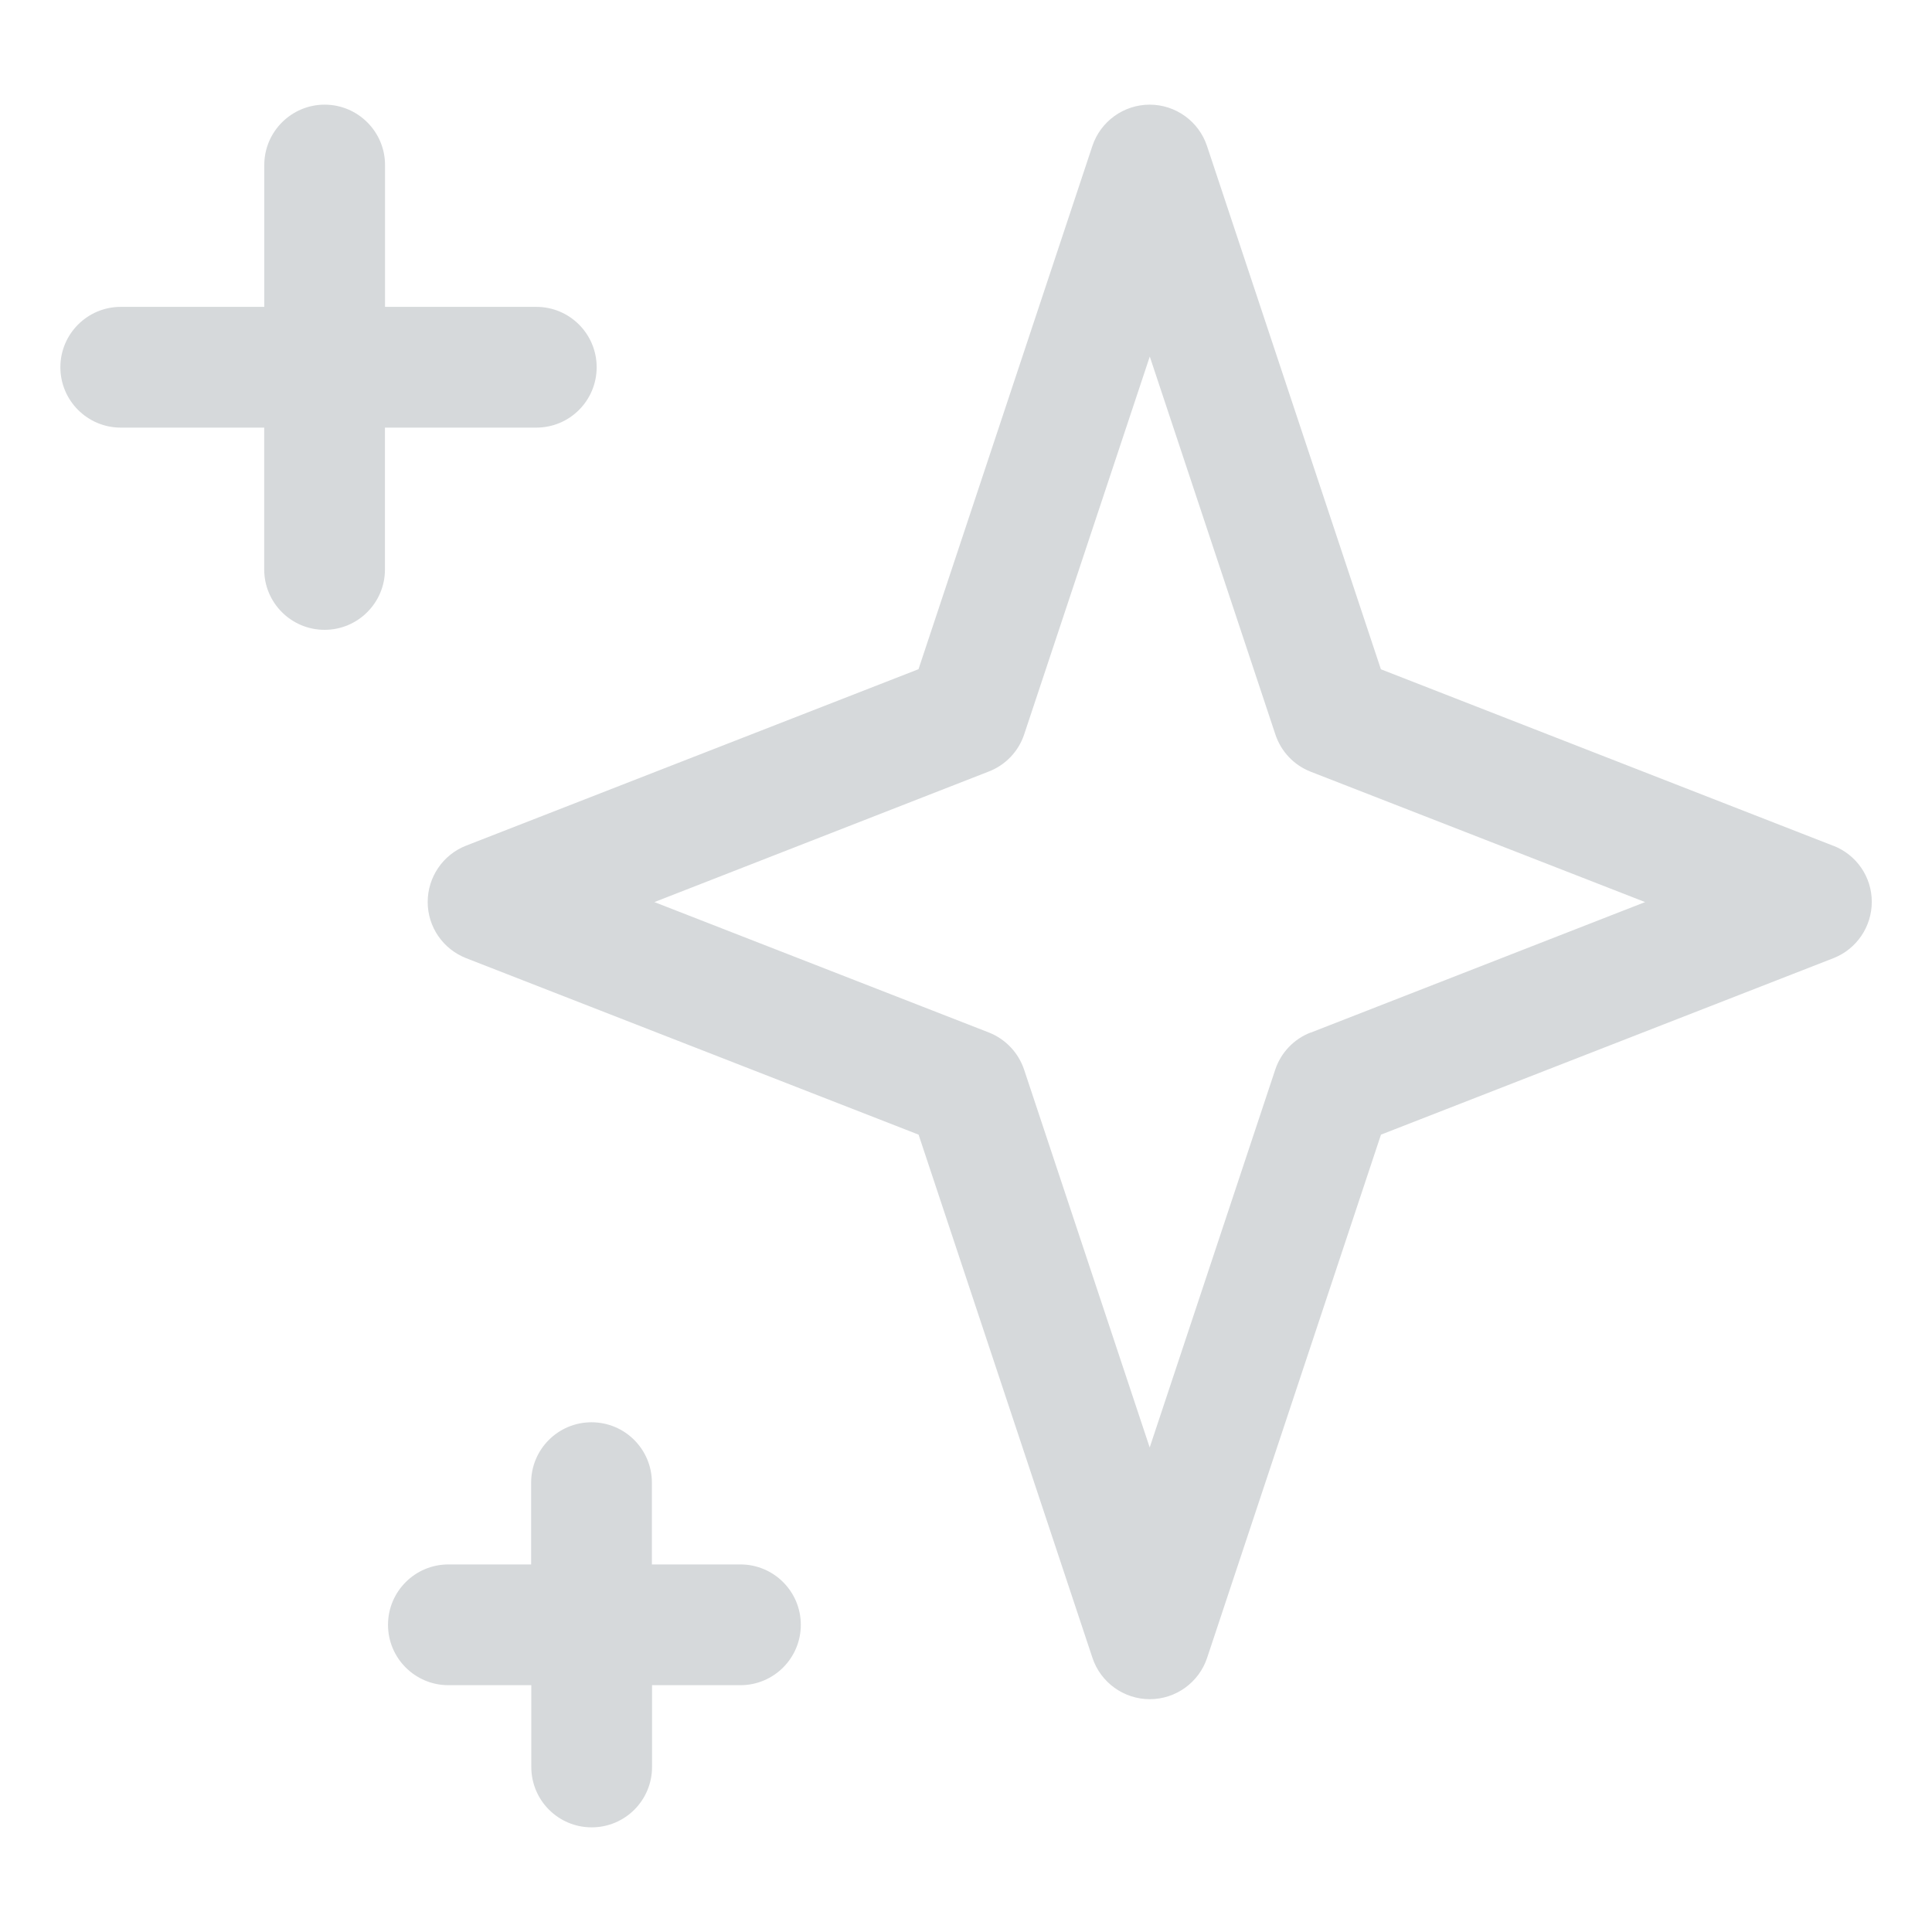 <svg xmlns="http://www.w3.org/2000/svg" width="100" height="100" viewBox="0 0 24 24" fill="#d6d9db">
    <path
        d="M 22.772 10.506 l -5.618 -2.192 l -2.16 -6.5 c -0.102 -0.307 -0.39 -0.514 -0.712 -0.514 s -0.61 0.207 -0.712 0.513 l -2.16 6.5 l -5.62 2.192 c -0.287 0.112 -0.477 0.39 -0.477 0.7 s 0.19 0.585 0.478 0.698 l 5.62 2.192 l 2.16 6.5 c 0.102 0.306 0.39 0.513 0.712 0.513 s 0.61 -0.207 0.712 -0.513 l 2.16 -6.5 l 5.62 -2.192 c 0.287 -0.112 0.477 -0.39 0.477 -0.7 s -0.19 -0.585 -0.478 -0.697 Z m -6.49 2.32 c -0.208 0.08 -0.37 0.25 -0.44 0.46 l -1.56 4.695 l -1.56 -4.693 c -0.07 -0.21 -0.23 -0.38 -0.438 -0.462 l -4.155 -1.62 l 4.154 -1.622 c 0.208 -0.08 0.37 -0.25 0.44 -0.462 l 1.56 -4.693 l 1.56 4.694 c 0.07 0.212 0.23 0.382 0.438 0.463 l 4.155 1.62 l -4.155 1.622 Z M 6.663 3.812 h -1.88 V 2.05 c 0 -0.414 -0.337 -0.75 -0.75 -0.75 s -0.75 0.336 -0.75 0.75 v 1.762 H 1.5 c -0.414 0 -0.75 0.336 -0.75 0.75 s 0.336 0.75 0.75 0.75 h 1.782 v 1.762 c 0 0.414 0.336 0.75 0.75 0.75 s 0.75 -0.336 0.75 -0.75 V 5.312 h 1.88 c 0.415 0 0.75 -0.336 0.75 -0.75 s -0.335 -0.75 -0.75 -0.75 Z m 2.535 15.622 h -1.1 v -1.016 c 0 -0.414 -0.335 -0.75 -0.75 -0.75 s -0.75 0.336 -0.75 0.75 v 1.016 H 5.57 c -0.414 0 -0.75 0.336 -0.75 0.75 s 0.336 0.75 0.75 0.75 H 6.6 v 1.016 c 0 0.414 0.335 0.75 0.75 0.75 s 0.75 -0.336 0.75 -0.75 v -1.016 h 1.098 c 0.414 0 0.75 -0.336 0.75 -0.75 s -0.336 -0.75 -0.75 -0.75 Z" />
</svg>
